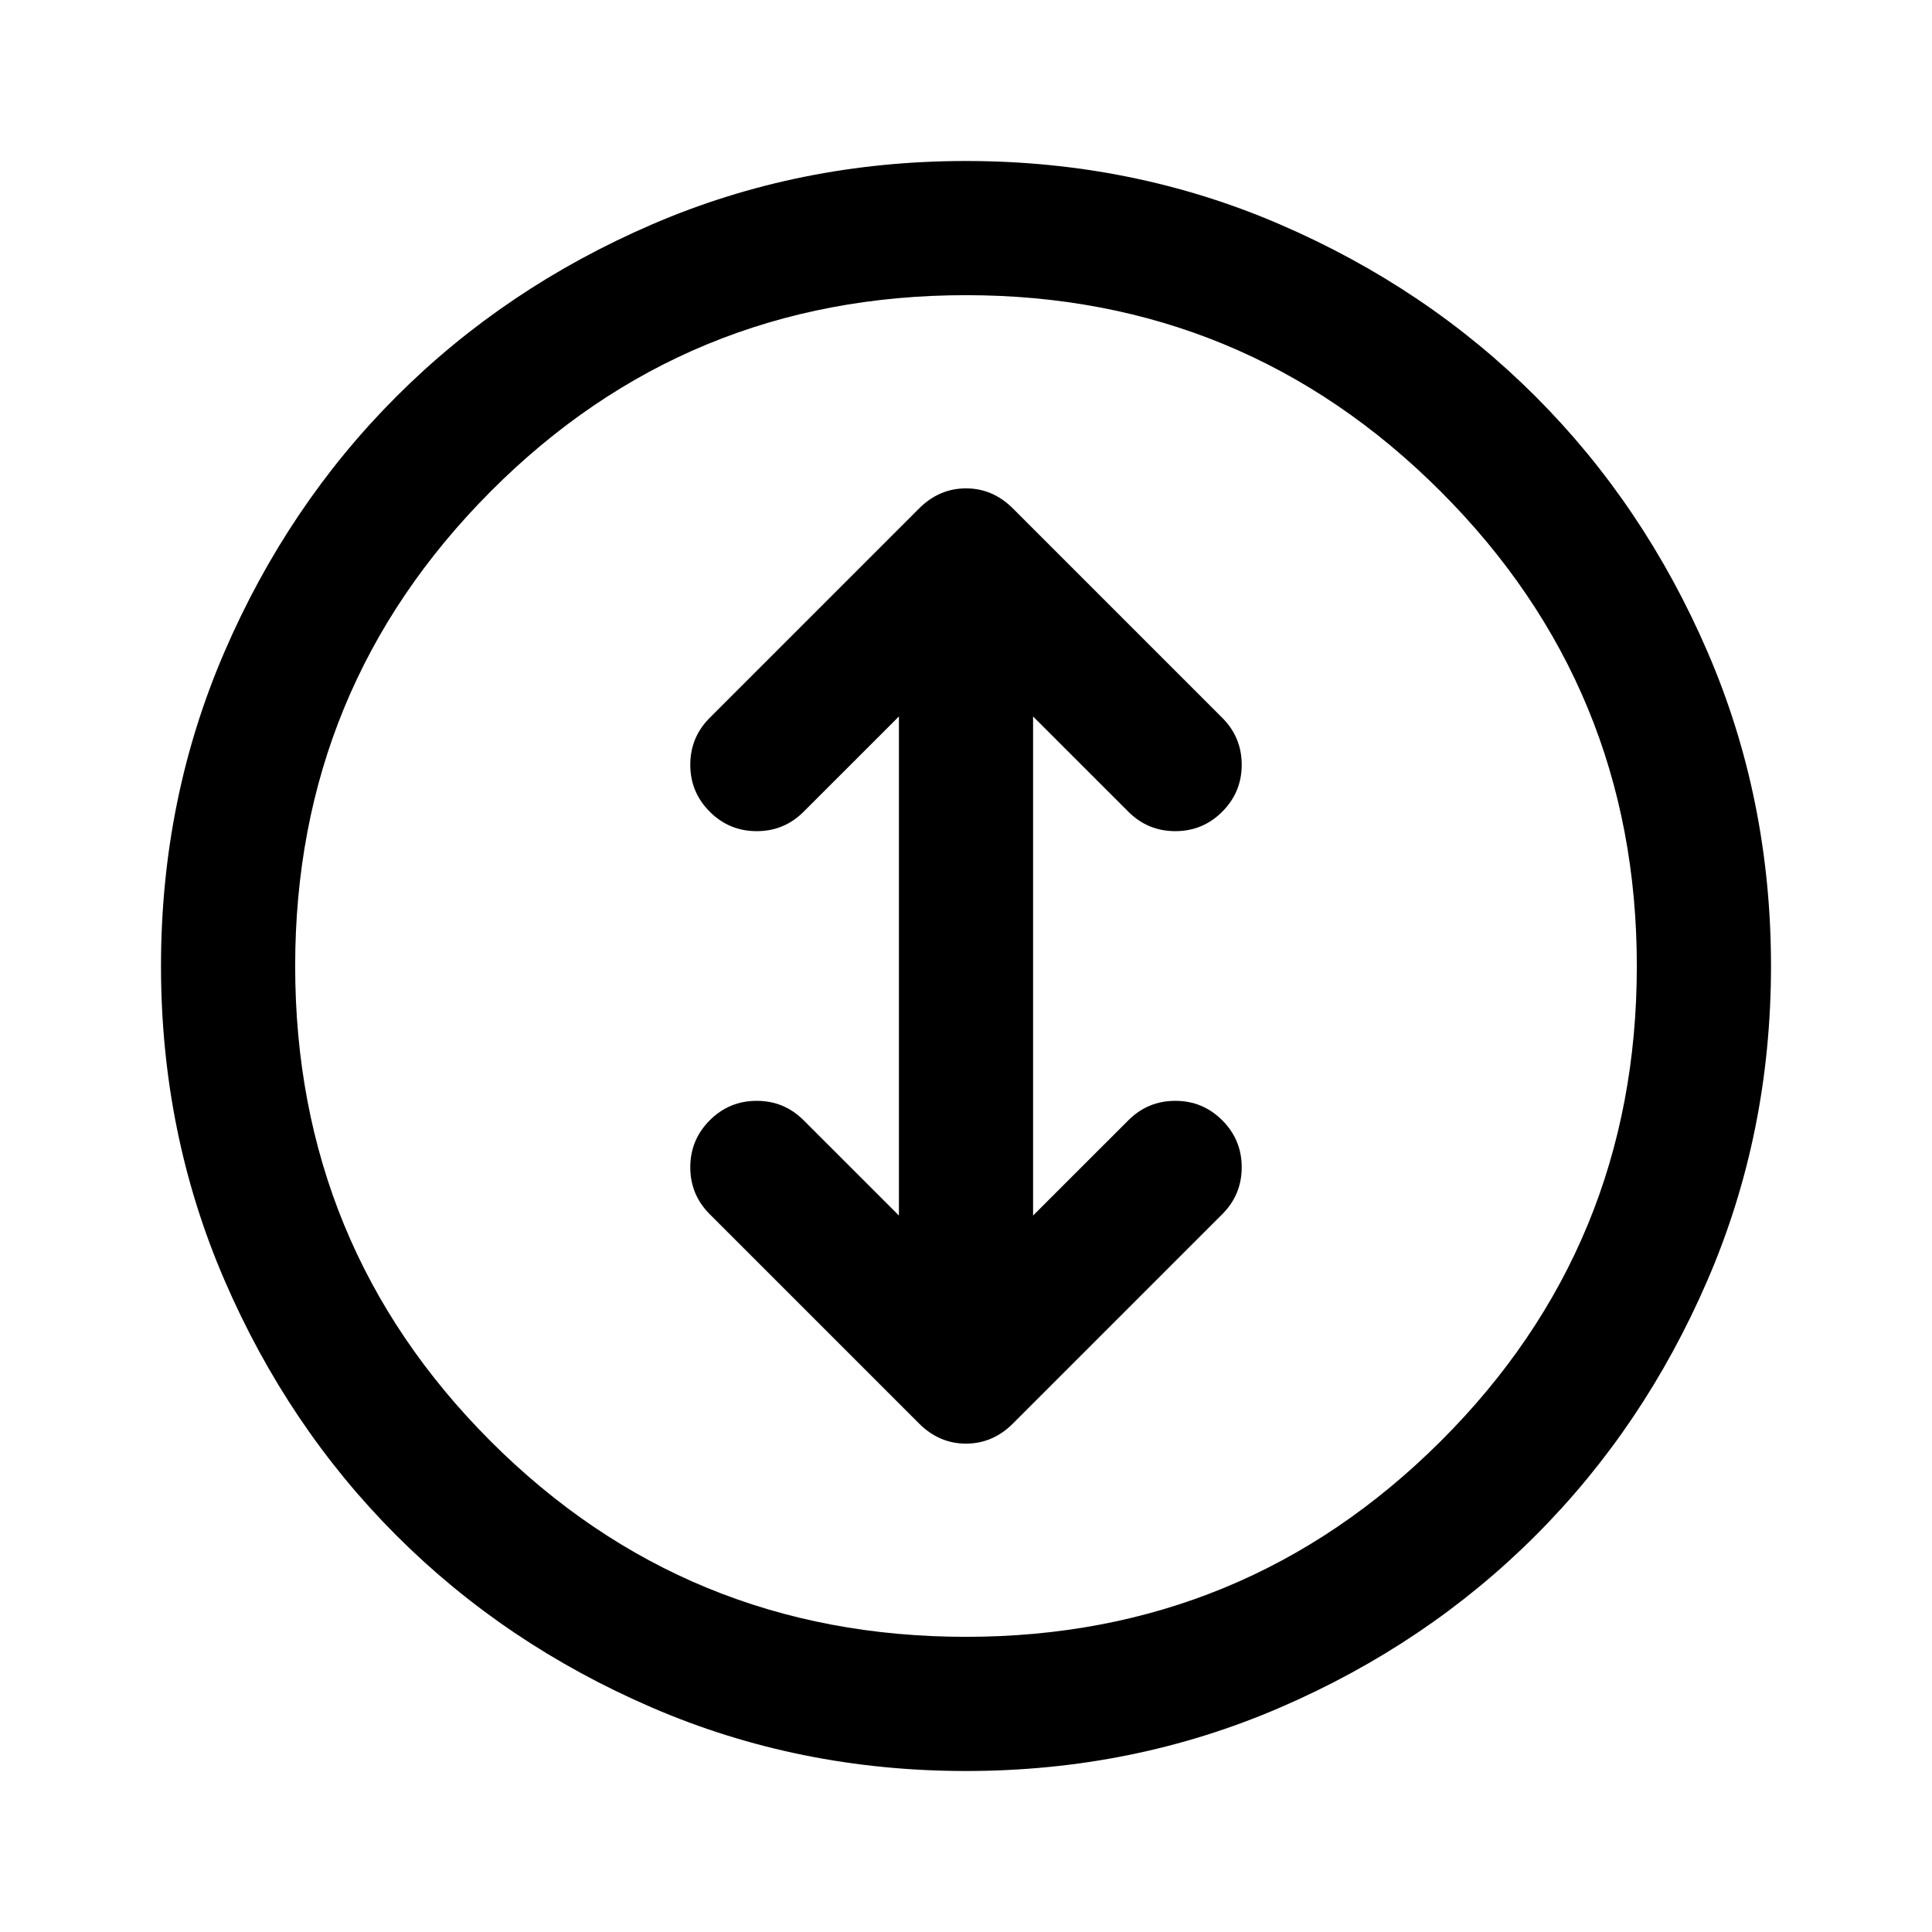 <svg xmlns="http://www.w3.org/2000/svg" height="40" viewBox="0 -960 960 960" width="40"><path d="M480-80q-83 0-156-31.5T197-197q-54-54-85.5-127T80-480q0-83 31.5-156T197-763q54-54 127-85.5T480-880q83 0 156 31.5T763-763q54 54 85.5 127T880-480q0 83-31.5 156T763-197q-54 54-127 85.5T480-80Zm0-66.67q138.33 0 235.83-97.16Q813.33-341 813.33-480q0-138.33-97.5-235.83T480-813.33q-139 0-236.17 97.5-97.16 97.5-97.16 235.83 0 139 97.16 236.17Q341-146.67 480-146.67ZM480-480Zm-33.33 124-47.34-47.33Q389.67-413 376-413q-13.67 0-23.33 9.67Q343-393.67 343-380q0 13.67 9.67 23.33l104 104q10 10 23.33 10 13.33 0 23.33-10l104-104Q617-366.33 617-380q0-13.67-9.67-23.33Q597.67-413 584-413q-13.67 0-23.33 9.67L513.33-356v-248l47.34 47.33Q570.33-547 584-547q13.67 0 23.33-9.67Q617-566.33 617-580q0-13.67-9.67-23.33l-104-104q-10-10-23.33-10-13.33 0-23.33 10l-104 104Q343-593.67 343-580q0 13.67 9.67 23.33Q362.33-547 376-547q13.67 0 23.33-9.67L446.67-604v248Z"/></svg>